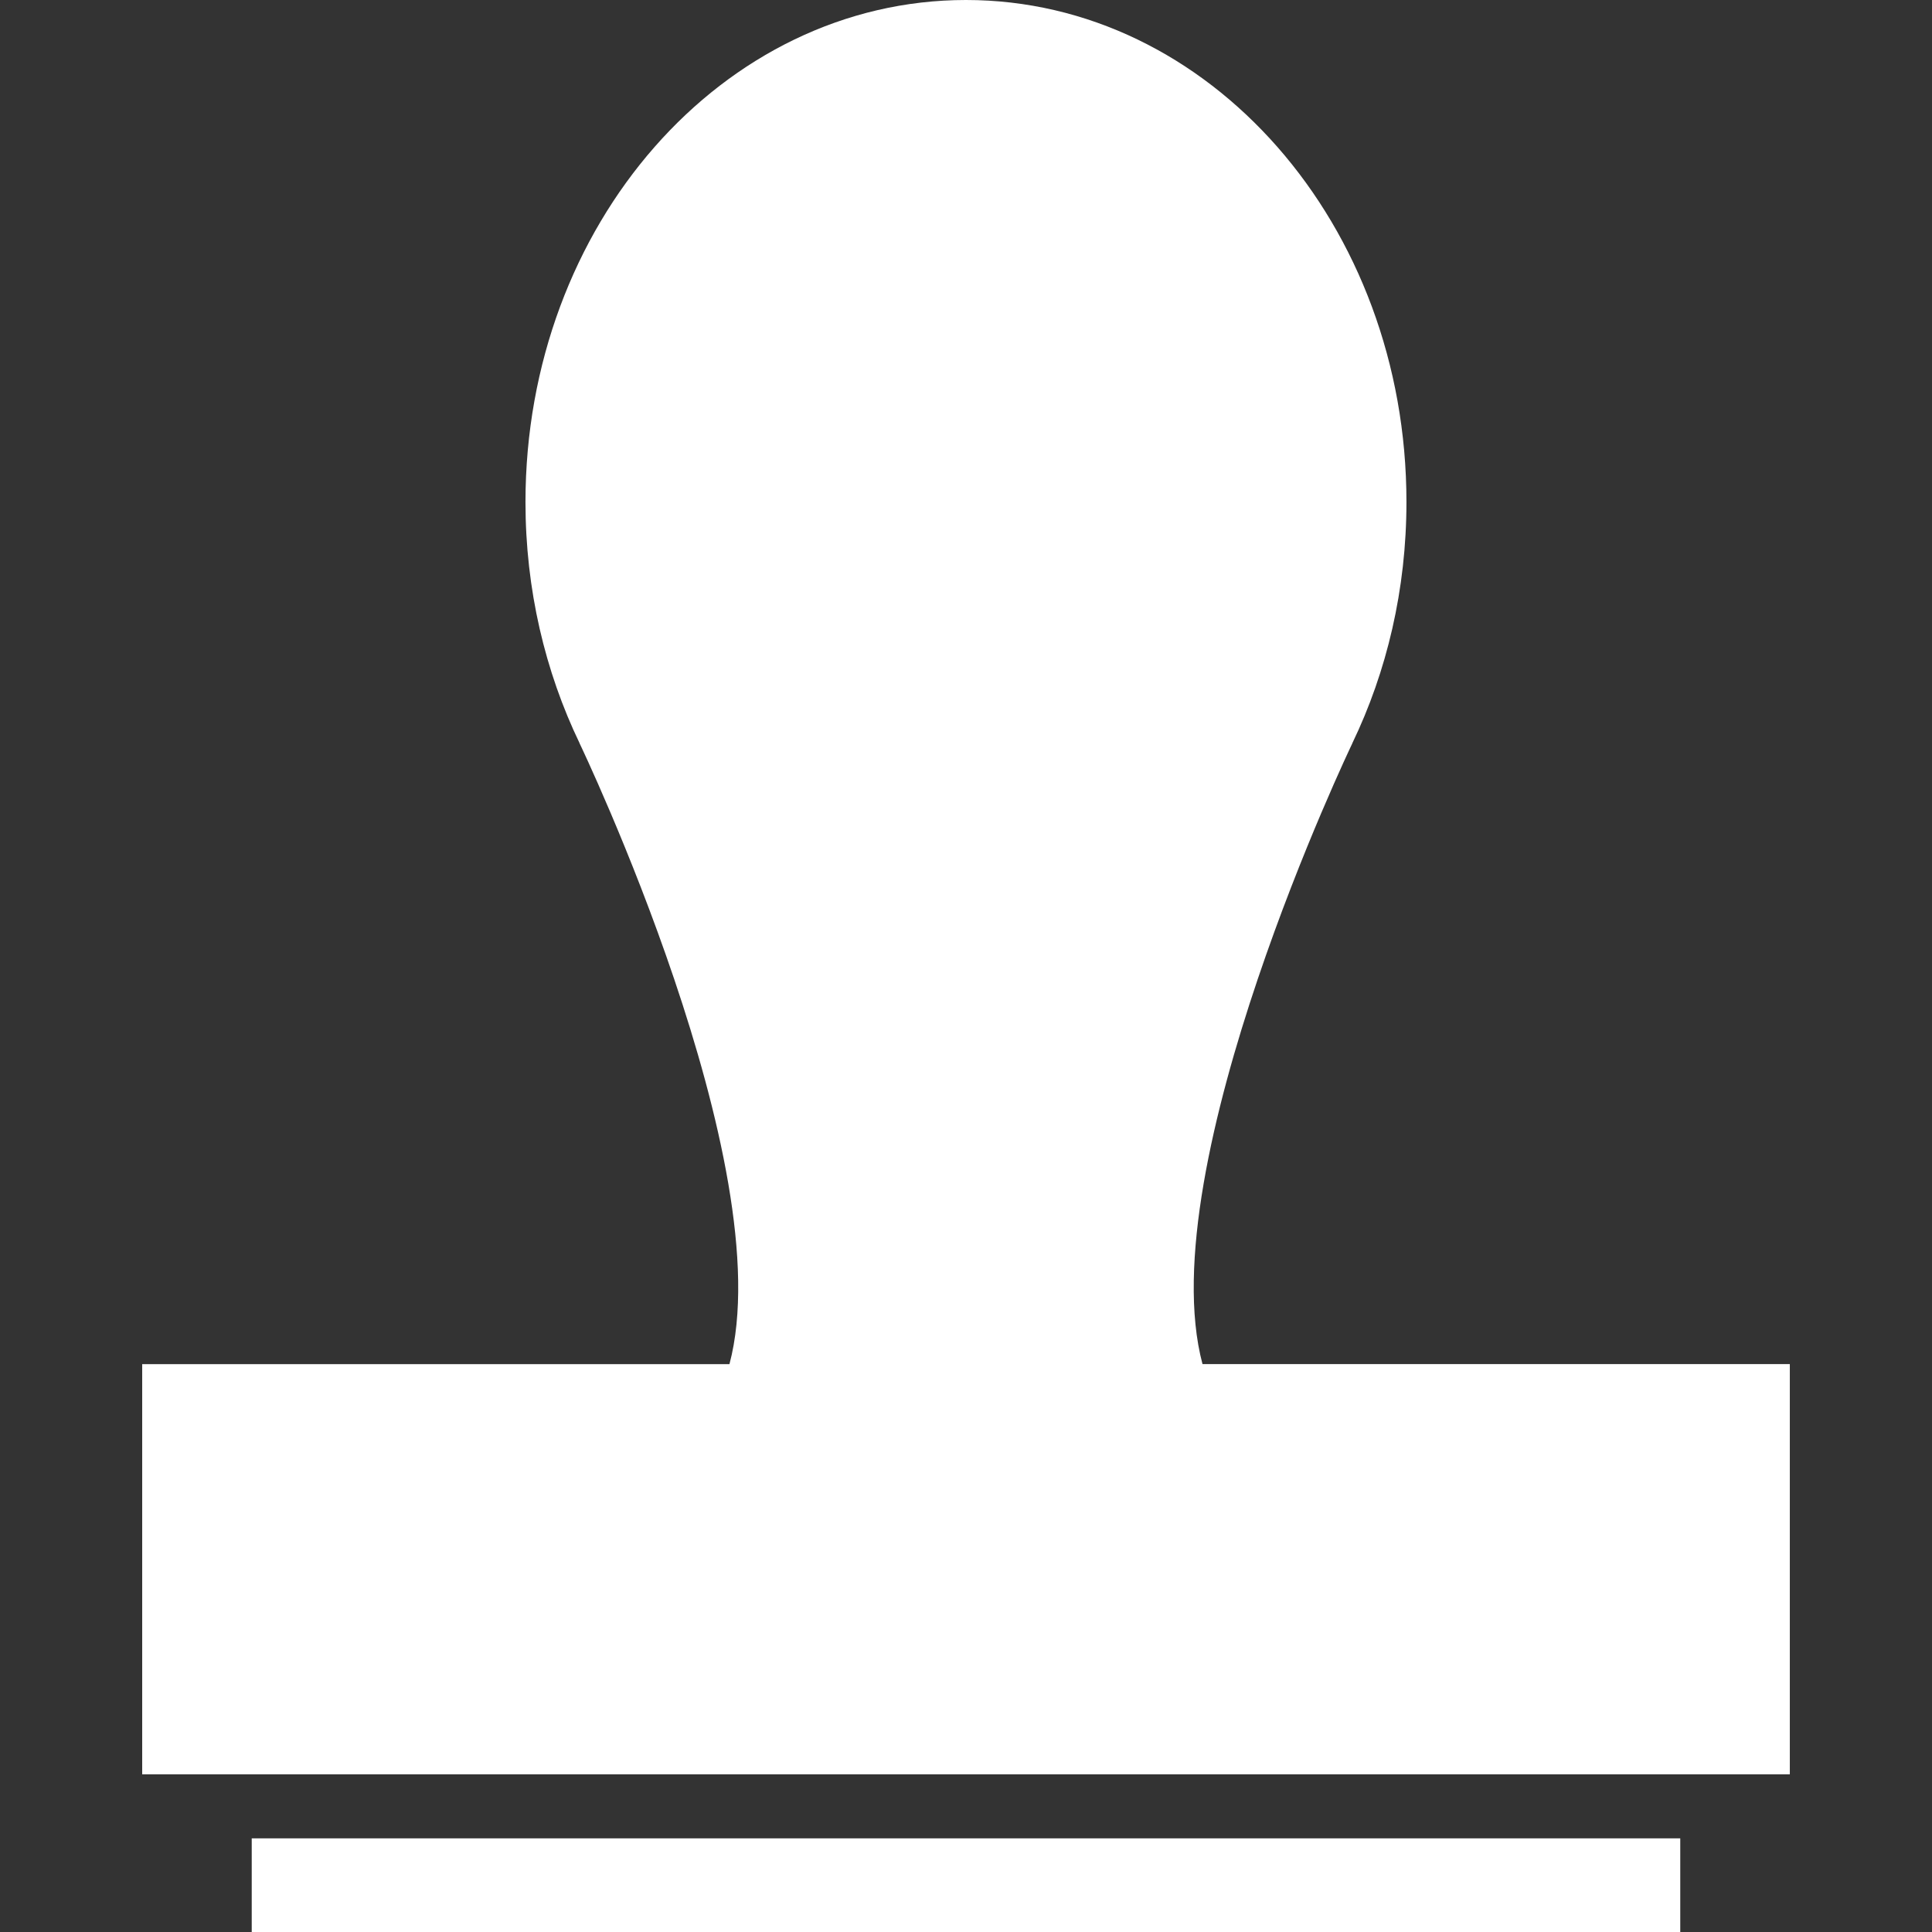 <?xml version="1.0" encoding="iso-8859-1"?>
<!-- Generator: Adobe Illustrator 16.0.0, SVG Export Plug-In . SVG Version: 6.00 Build 0)  -->
<!DOCTYPE svg PUBLIC "-//W3C//DTD SVG 1.1//EN" "http://www.w3.org/Graphics/SVG/1.1/DTD/svg11.dtd">
<svg xmlns="http://www.w3.org/2000/svg" xmlns:xlink="http://www.w3.org/1999/xlink" version="1.1" id="Capa_1" x="0px" y="0px" width="512px" height="512px" viewBox="0 0 331.905 331.905" style="enable-background:new 0 0 331.905 331.905;" xml:space="preserve">
<rect x="0" y="0" width="331.905" height="331.905" fill="#333333" stroke="none"/>
<g>
	<g>
		<path d="M307.473,234.342H206.582c-9.07-34.035,25.75-106.664,25.75-106.664h-0.011c5.922-12.295,9.297-26.412,9.297-41.428    C241.629,38.615,207.747,0,165.95,0S90.273,38.615,90.273,86.255c0,15.016,3.38,29.127,9.3,41.428h-0.011    c0,0,34.818,72.623,25.753,106.668H24.427v70.47h283.052v-70.479H307.473z" fill="#FFFFFF"/>
		<rect x="43.245" y="315.816" width="245.412" height="16.089" fill="#FFFFFF"/>
	</g>
</g>
<g>
</g>
<g>
</g>
<g>
</g>
<g>
</g>
<g>
</g>
<g>
</g>
<g>
</g>
<g>
</g>
<g>
</g>
<g>
</g>
<g>
</g>
<g>
</g>
<g>
</g>
<g>
</g>
<g>
</g>
</svg>
